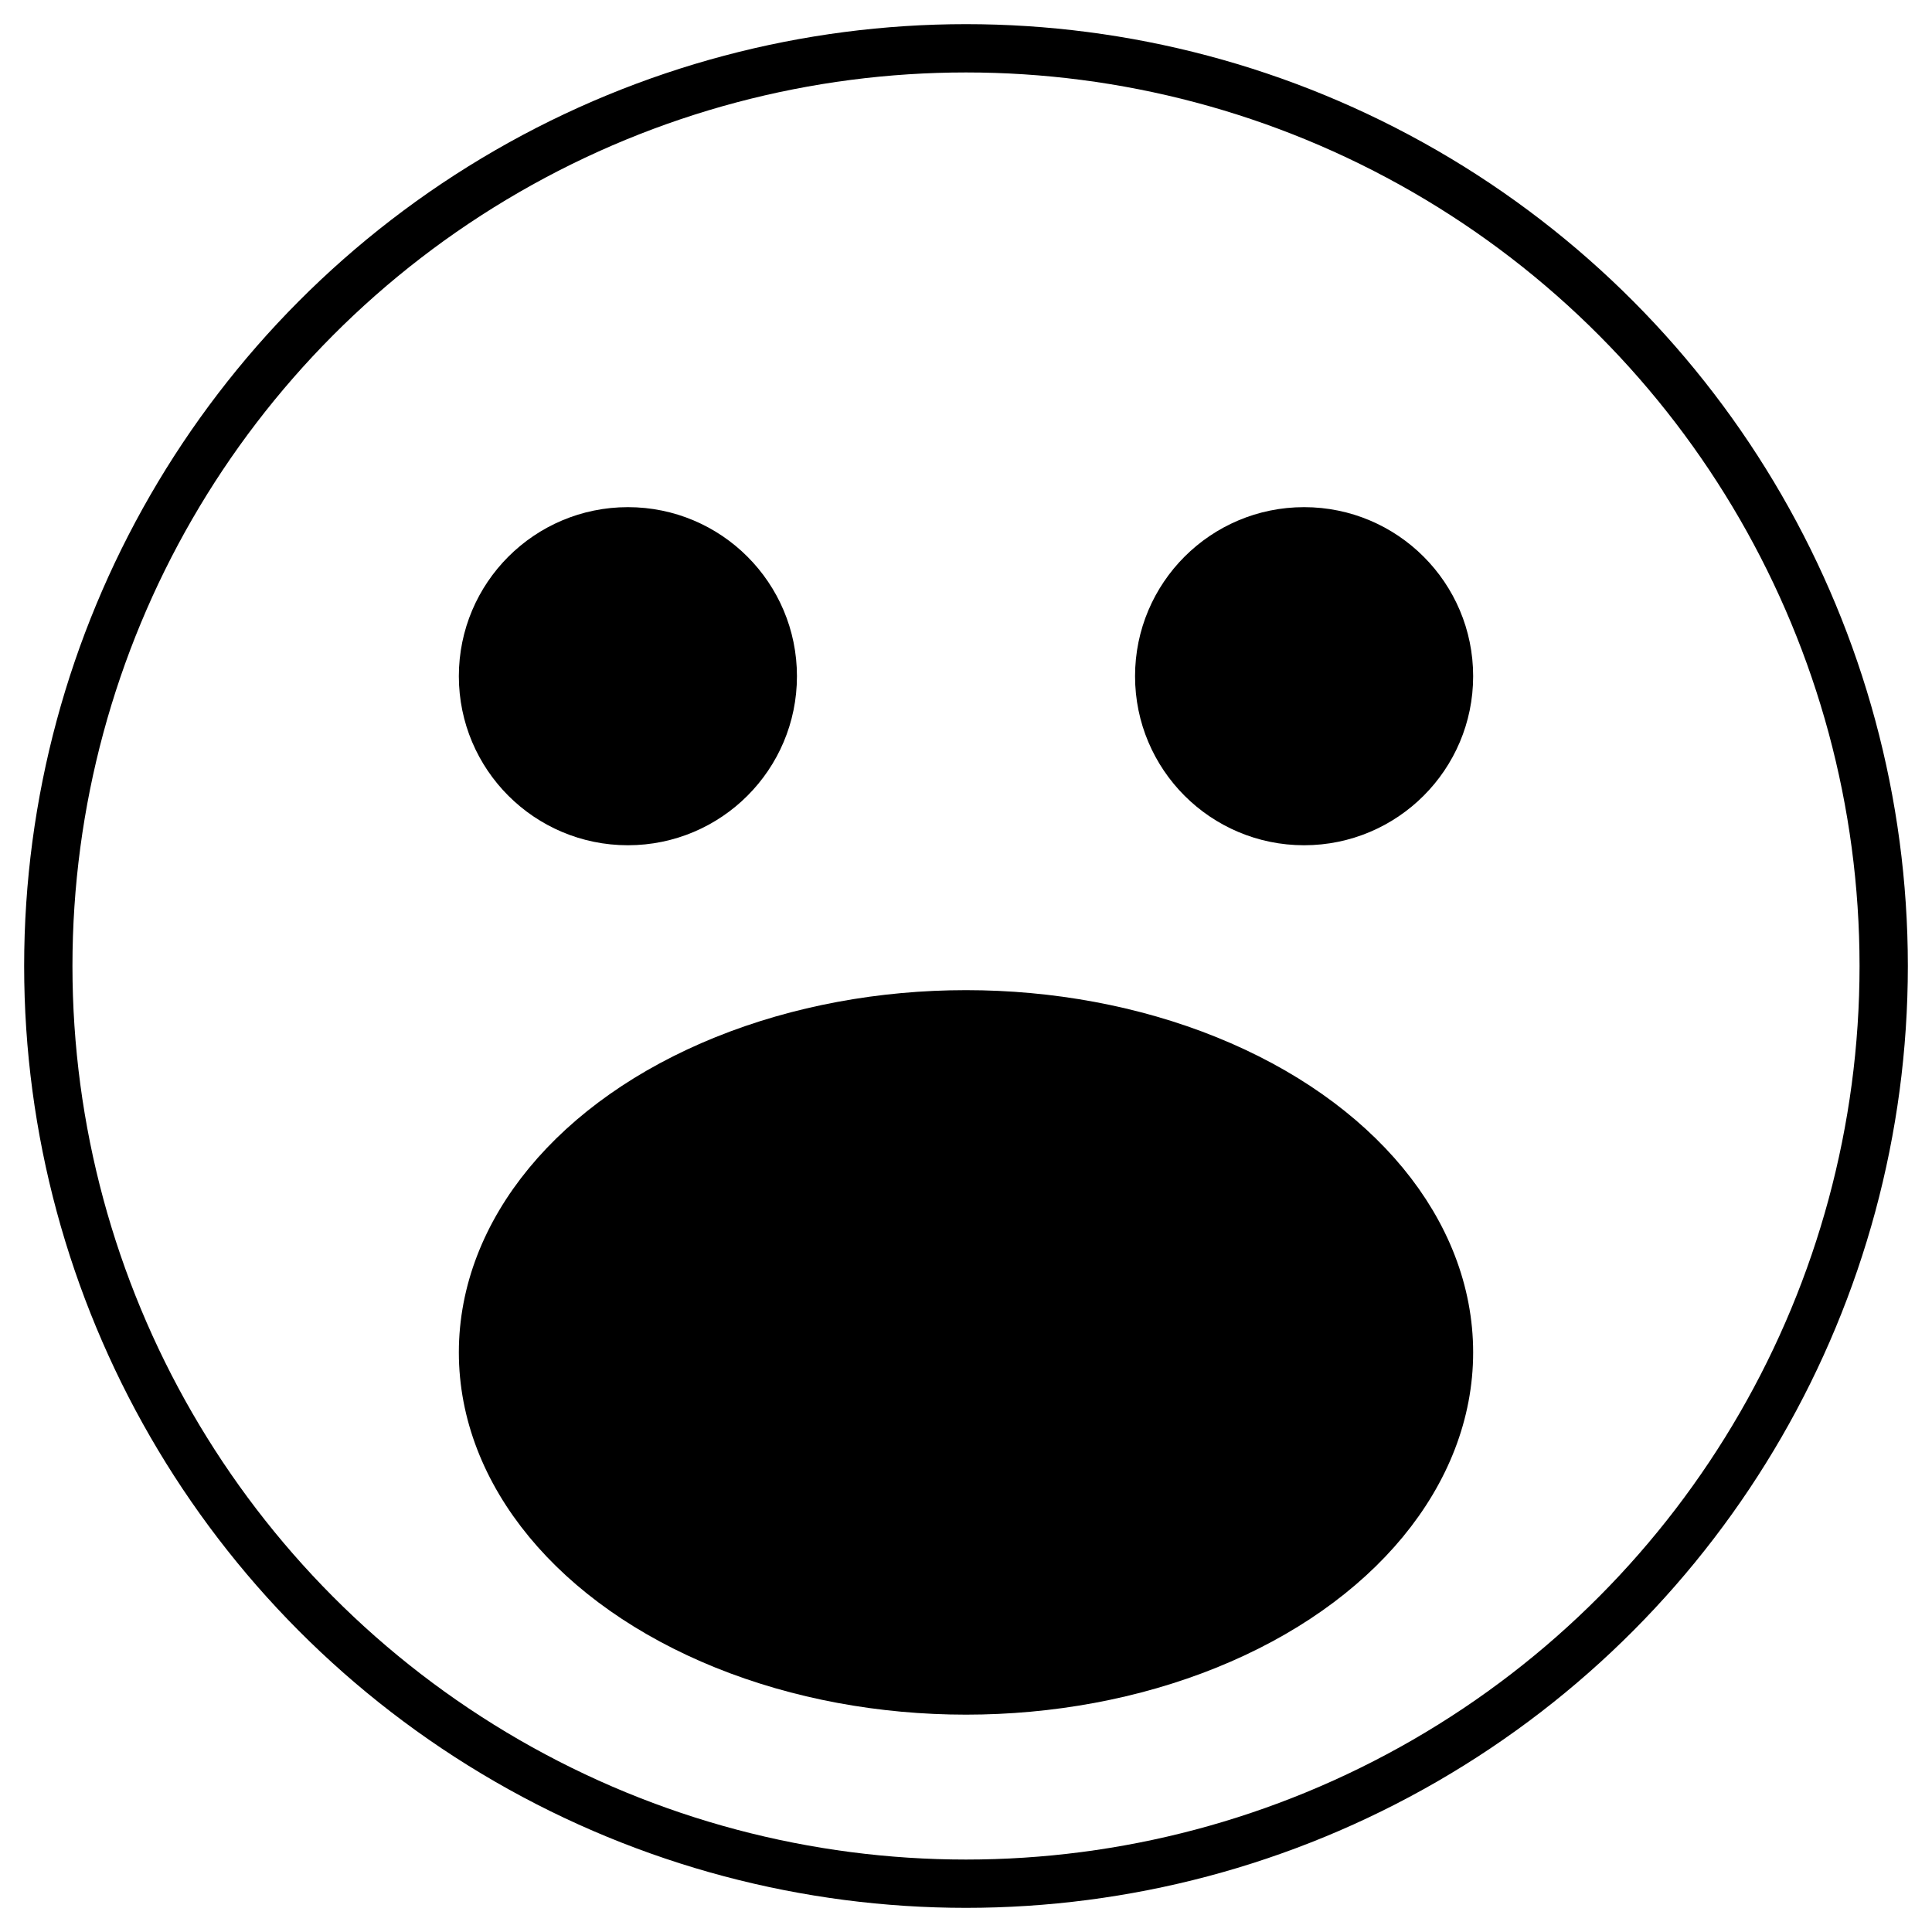 <svg xmlns="http://www.w3.org/2000/svg" viewBox="0 0 200 200" width="200" height="200">
  <!-- Yttercirkel för ansiktet -->
  <circle cx="100" cy="100" r="95" fill="none" stroke="#000" stroke-width="5"/>

  <!-- Ögon -->
  <circle cx="65" cy="70" r="15" fill="#000" stroke="#000" stroke-width="5"/>
  <circle cx="135" cy="70" r="15" fill="#000" stroke="#000" stroke-width="5"/>

  <!-- Mun (skrikande form) -->
  <ellipse cx="100" cy="140" rx="50" ry="35" fill="#000" stroke="#000" stroke-width="5"/>


</svg>